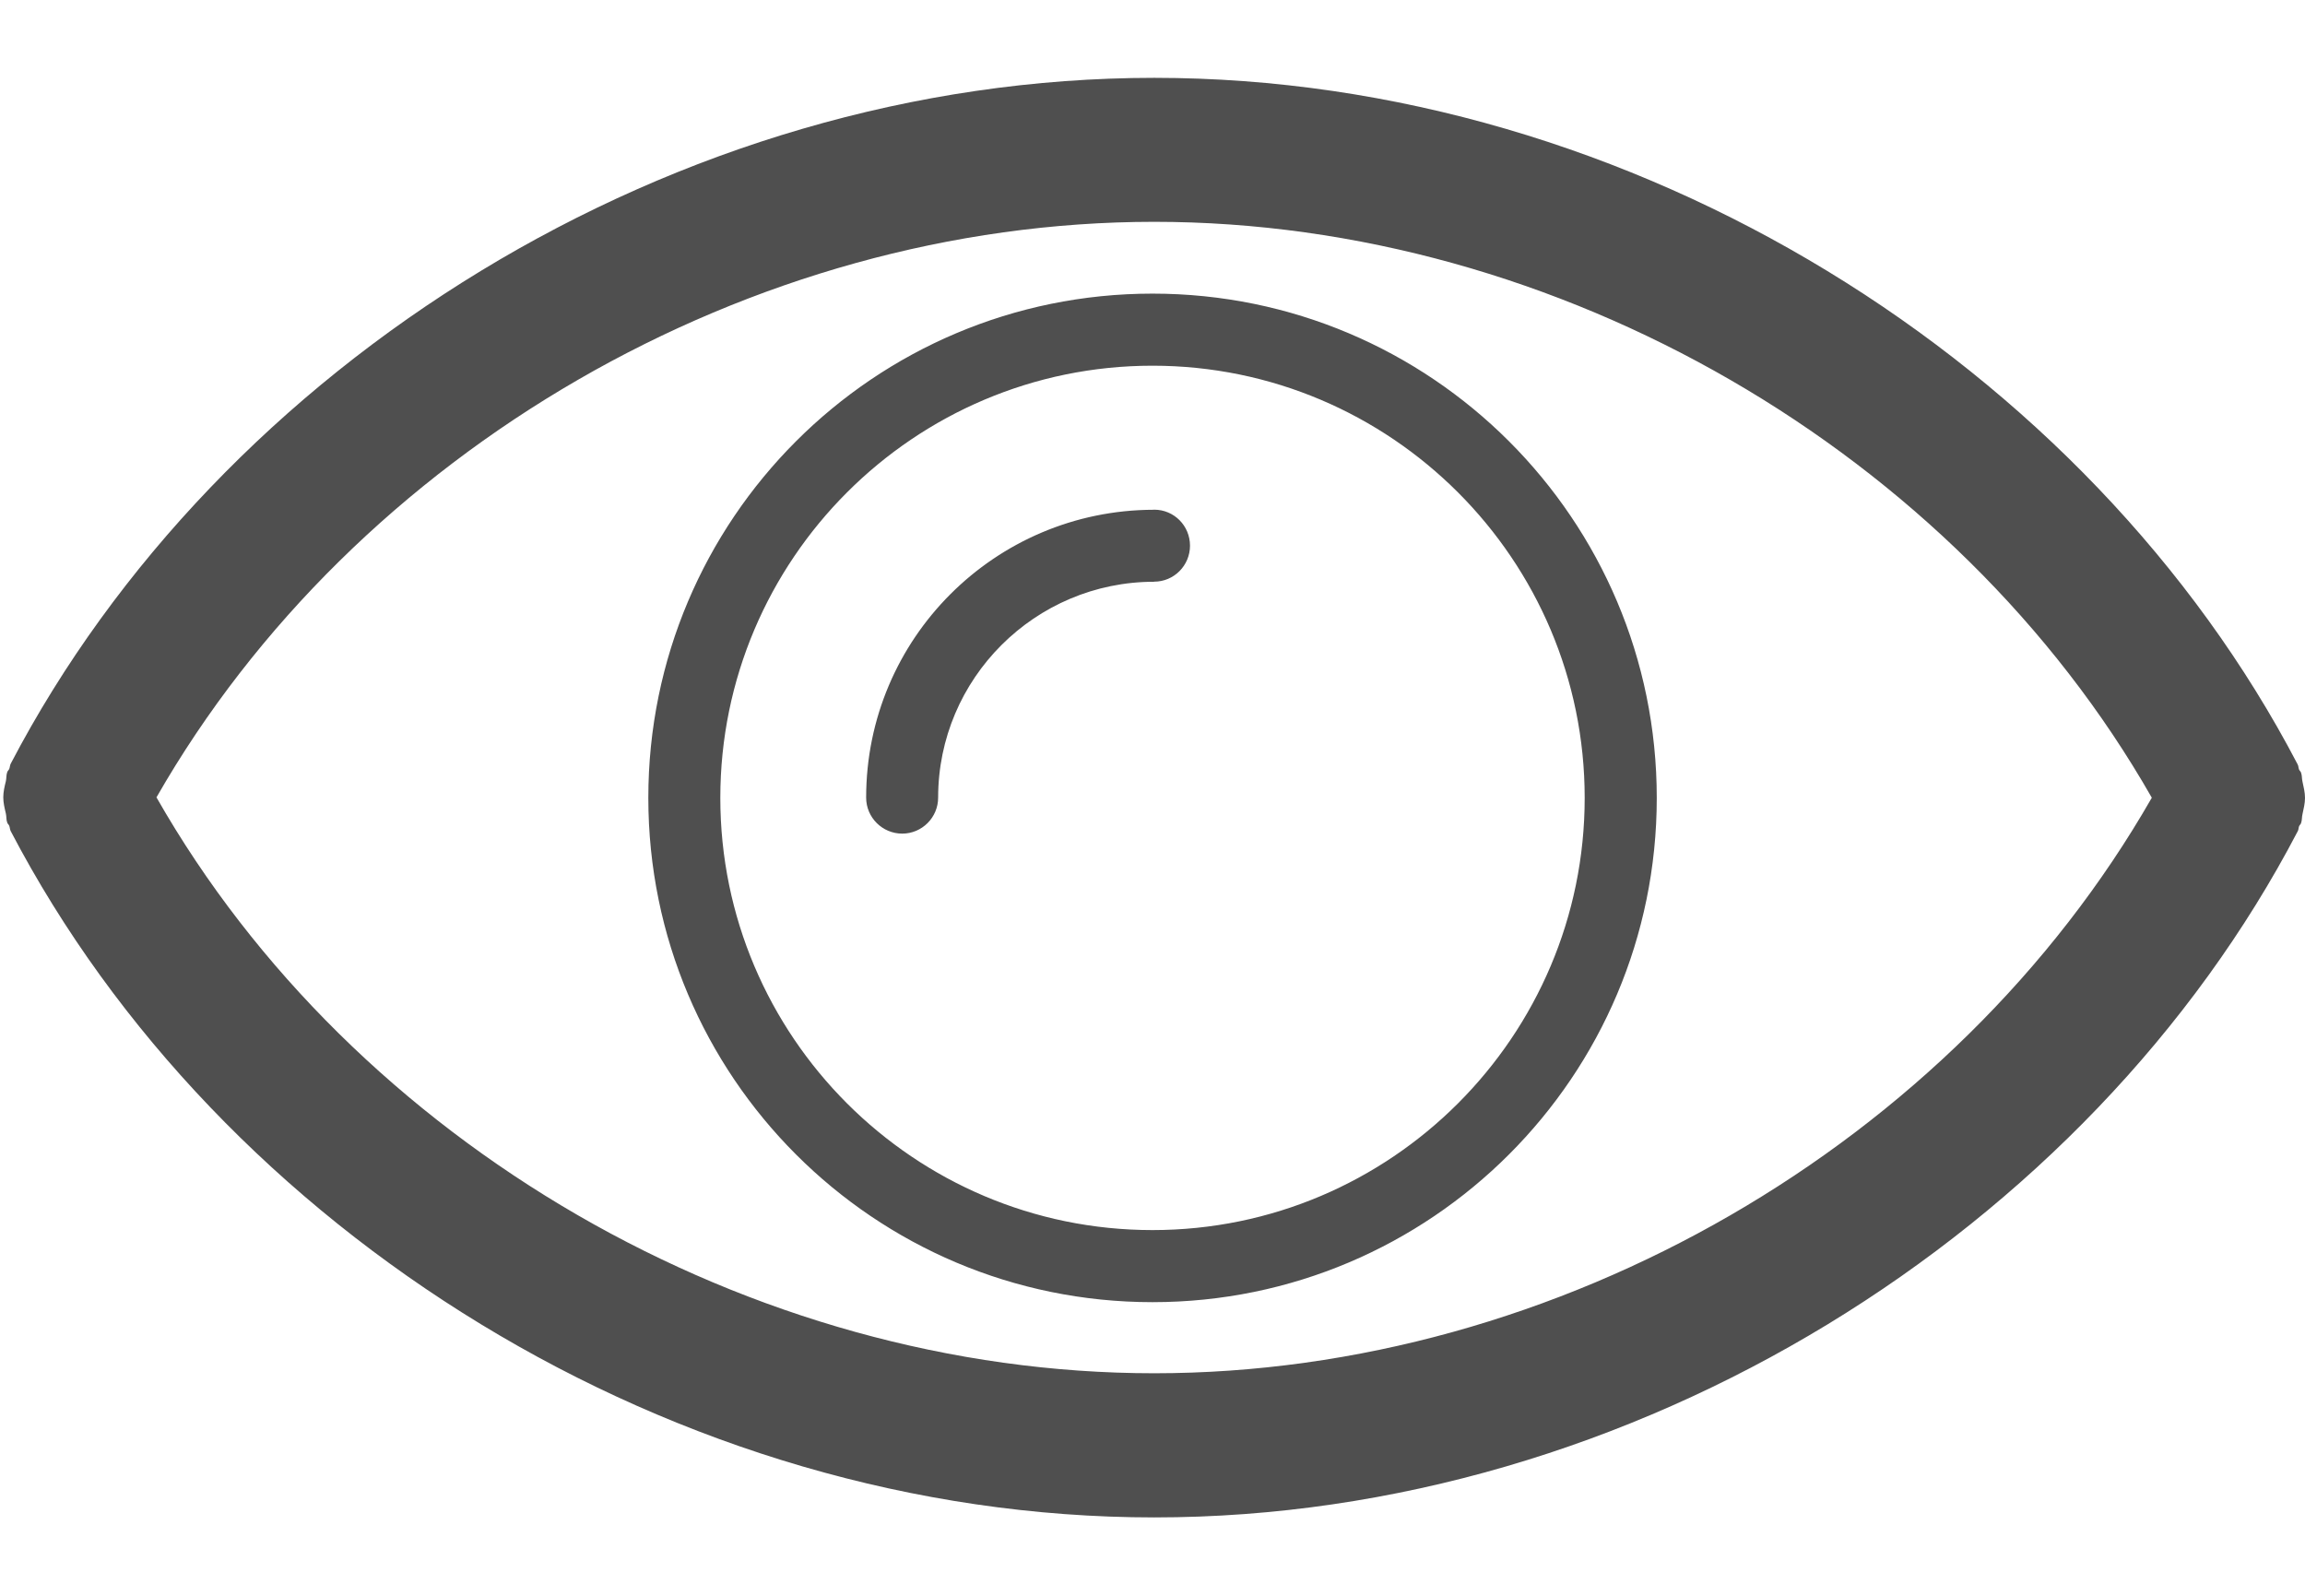 <svg width="26" height="18" viewBox="0 0 26 18" fill="none" xmlns="http://www.w3.org/2000/svg">
<path d="M25.972 8.818C25.963 8.784 25.968 8.747 25.955 8.714C25.95 8.7 25.938 8.693 25.933 8.68C25.925 8.66 25.927 8.638 25.916 8.62C23.56 4.11 18.431 0.878 13.02 0.878C7.607 0.878 2.479 4.105 0.121 8.614C0.111 8.633 0.112 8.655 0.104 8.674C0.098 8.687 0.087 8.694 0.082 8.708C0.069 8.742 0.074 8.778 0.066 8.812C0.051 8.873 0.037 8.932 0.037 8.994C0.037 9.057 0.052 9.115 0.066 9.176C0.074 9.21 0.069 9.247 0.082 9.28C0.087 9.294 0.099 9.301 0.104 9.314C0.112 9.334 0.111 9.356 0.121 9.375C2.478 13.885 7.607 17.116 13.02 17.116C18.431 17.116 23.56 13.89 25.916 9.38C25.928 9.362 25.926 9.34 25.933 9.32C25.938 9.307 25.95 9.3 25.955 9.286C25.968 9.253 25.963 9.216 25.972 9.182C25.985 9.12 26 9.062 26 9C26 8.938 25.985 8.879 25.972 8.818ZM13.019 15.49C8.457 15.49 3.99 12.898 1.765 8.994C4.002 5.086 8.462 2.502 13.019 2.502C17.579 2.502 22.046 5.096 24.272 8.998C22.034 12.907 17.575 15.49 13.019 15.49ZM13.019 5.749C13.243 5.749 13.423 5.93 13.423 6.155C13.423 6.379 13.242 6.561 13.019 6.561V6.562C11.675 6.562 10.582 7.654 10.582 8.997C10.582 9.221 10.4 9.403 10.177 9.403C9.953 9.403 9.77 9.221 9.77 8.997C9.77 7.205 11.222 5.753 13.014 5.75C13.015 5.75 13.017 5.749 13.019 5.749ZM13 3.312C9.858 3.312 7.313 5.859 7.313 9C7.313 12.141 9.859 14.688 13 14.688C16.14 14.688 18.688 12.14 18.688 9C18.688 5.858 16.14 3.312 13 3.312ZM13 13.875C10.311 13.875 8.125 11.689 8.125 9C8.125 6.311 10.311 4.125 13 4.125C15.689 4.125 17.875 6.311 17.875 9C17.875 11.689 15.689 13.875 13 13.875Z" fill="#4F4F4F"/>
</svg>
